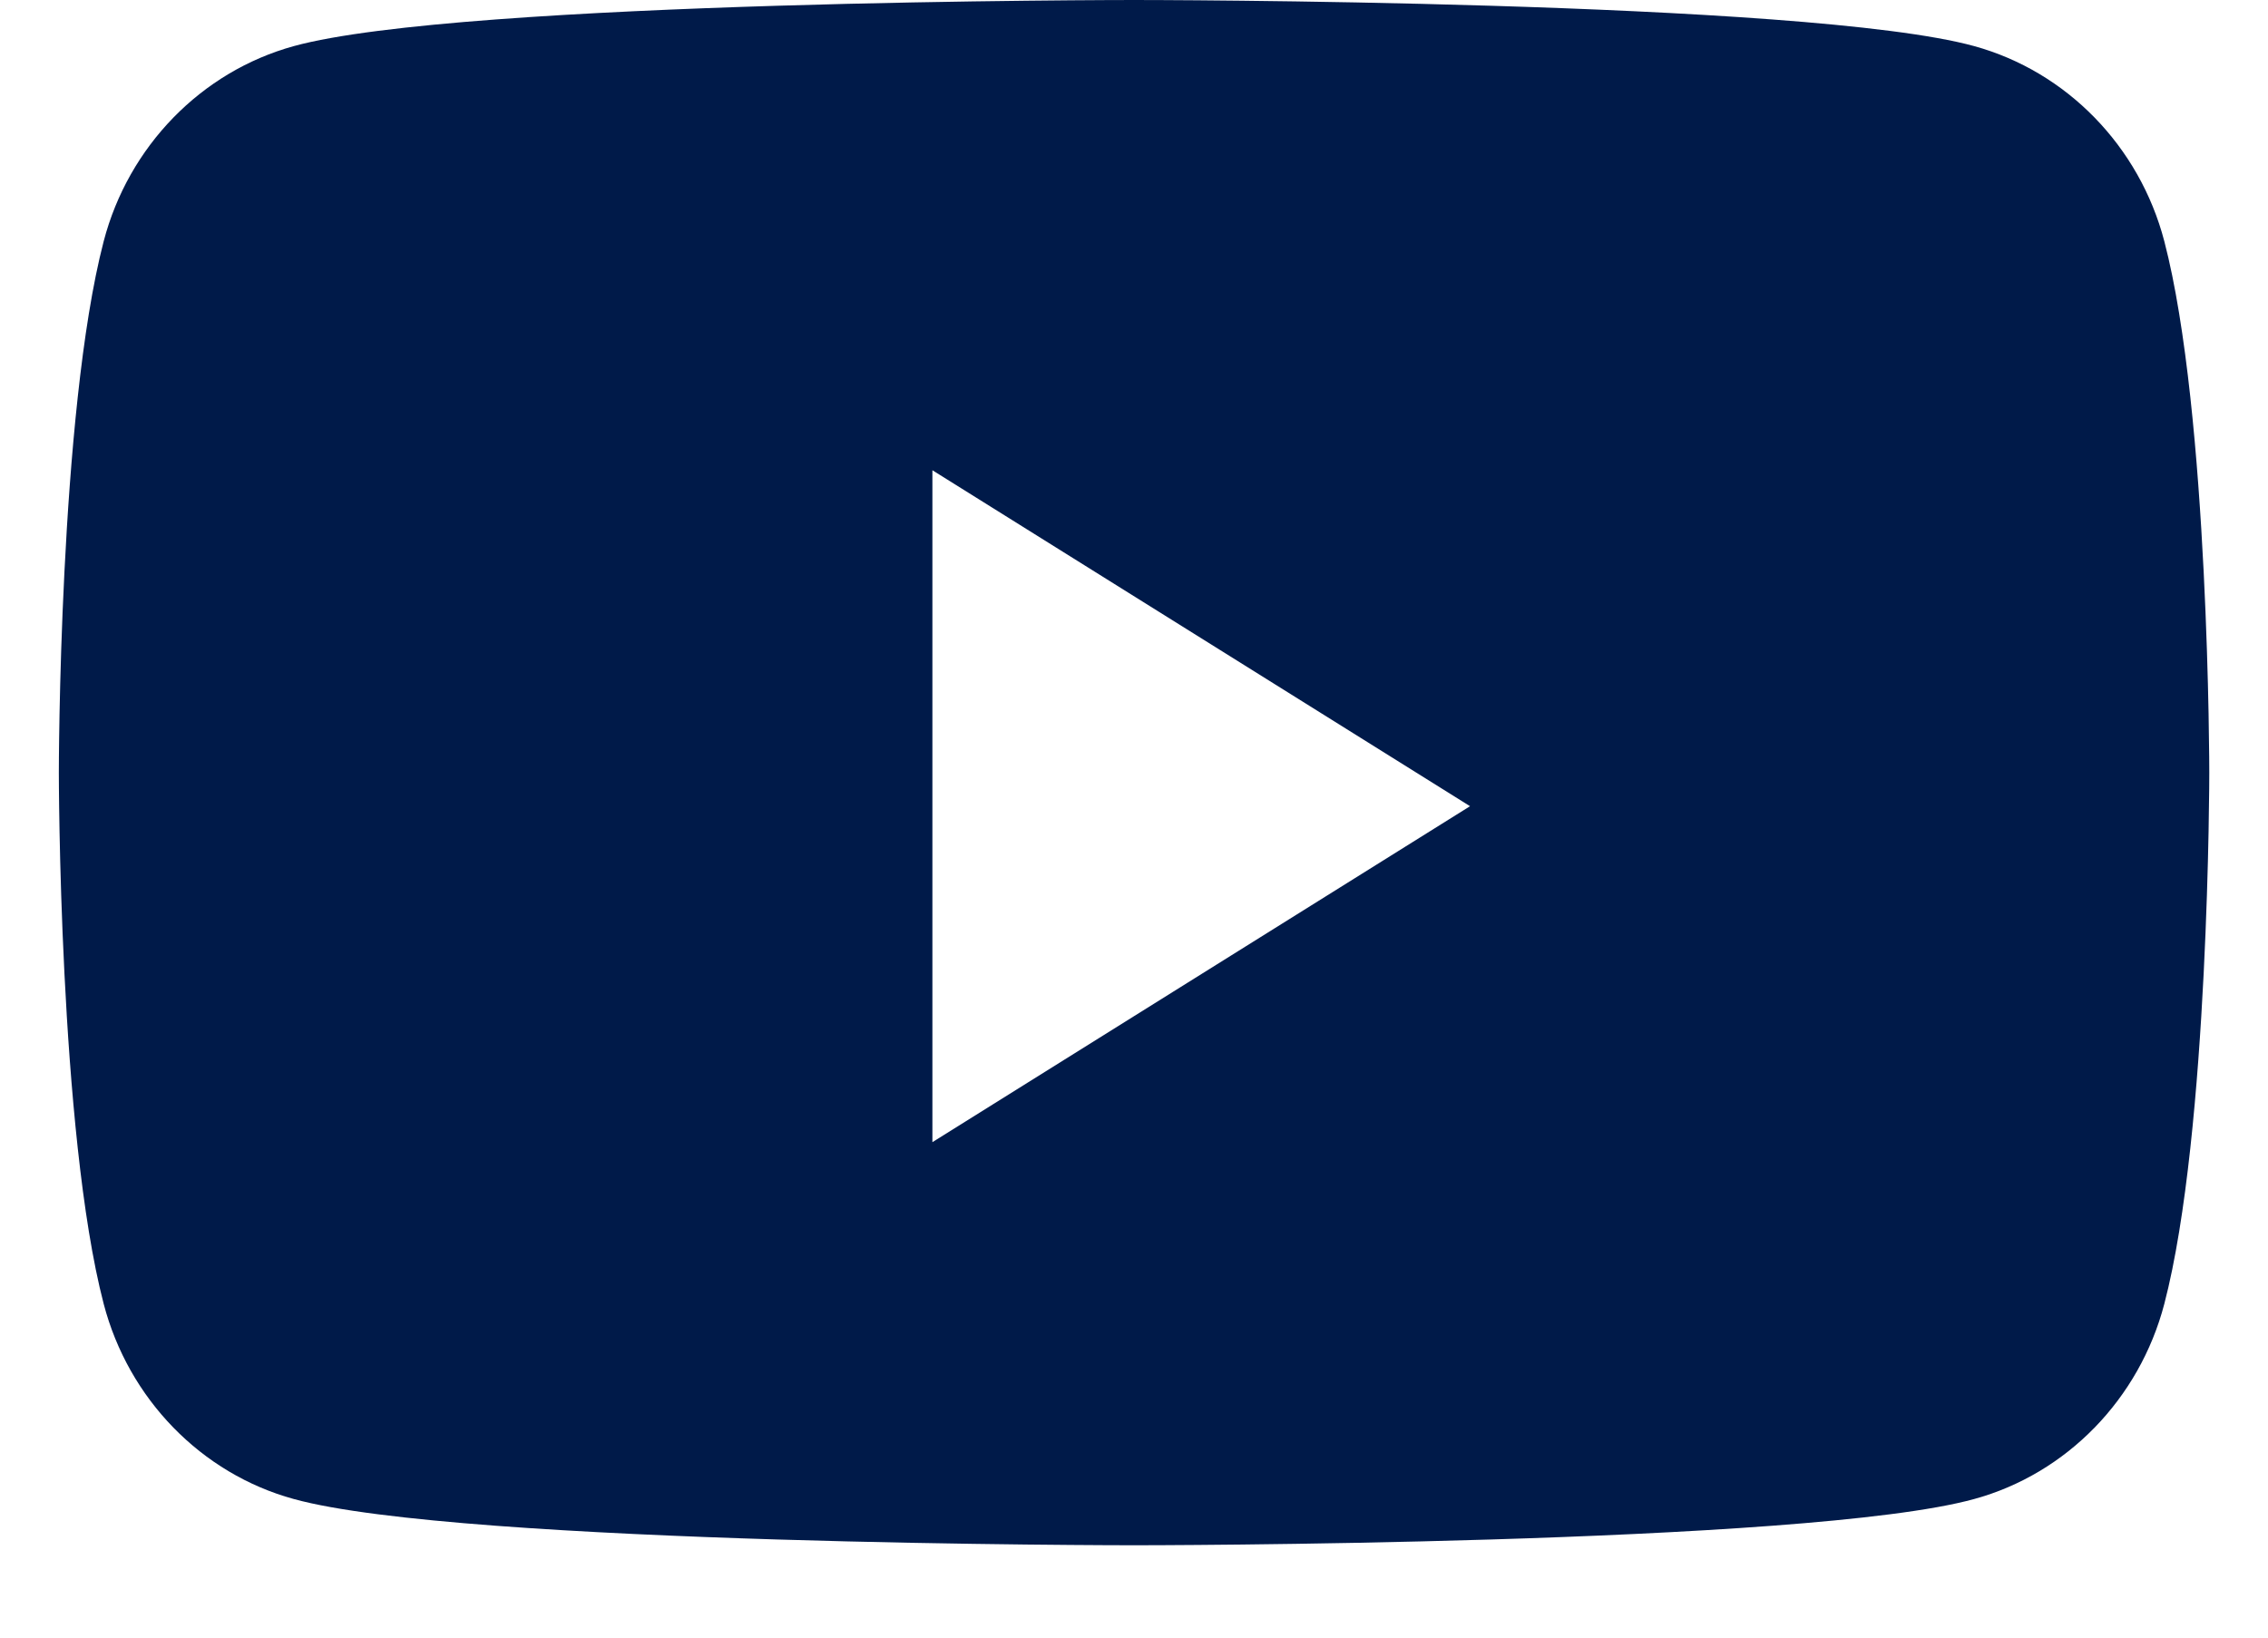 <svg width="18" height="13" viewBox="0 0 18 13" fill="none" xmlns="http://www.w3.org/2000/svg">
<path fill-rule="evenodd" clip-rule="evenodd" d="M15.668 0.366C16.402 0.568 16.98 1.161 17.177 1.915C17.534 3.282 17.534 6.133 17.534 6.133C17.534 6.133 17.534 8.985 17.177 10.351C16.98 11.105 16.402 11.699 15.668 11.9C14.337 12.267 9 12.267 9 12.267C9 12.267 3.663 12.267 2.332 11.9C1.598 11.699 1.02 11.105 0.823 10.351C0.467 8.985 0.467 6.133 0.467 6.133C0.467 6.133 0.467 3.282 0.823 1.915C1.02 1.161 1.598 0.568 2.332 0.366C3.663 0 9 0 9 0C9 0 14.337 0 15.668 0.366ZM7.4 3.733V9.067L11.667 6.4L7.4 3.733Z" fill="#001A49"/>
</svg>
